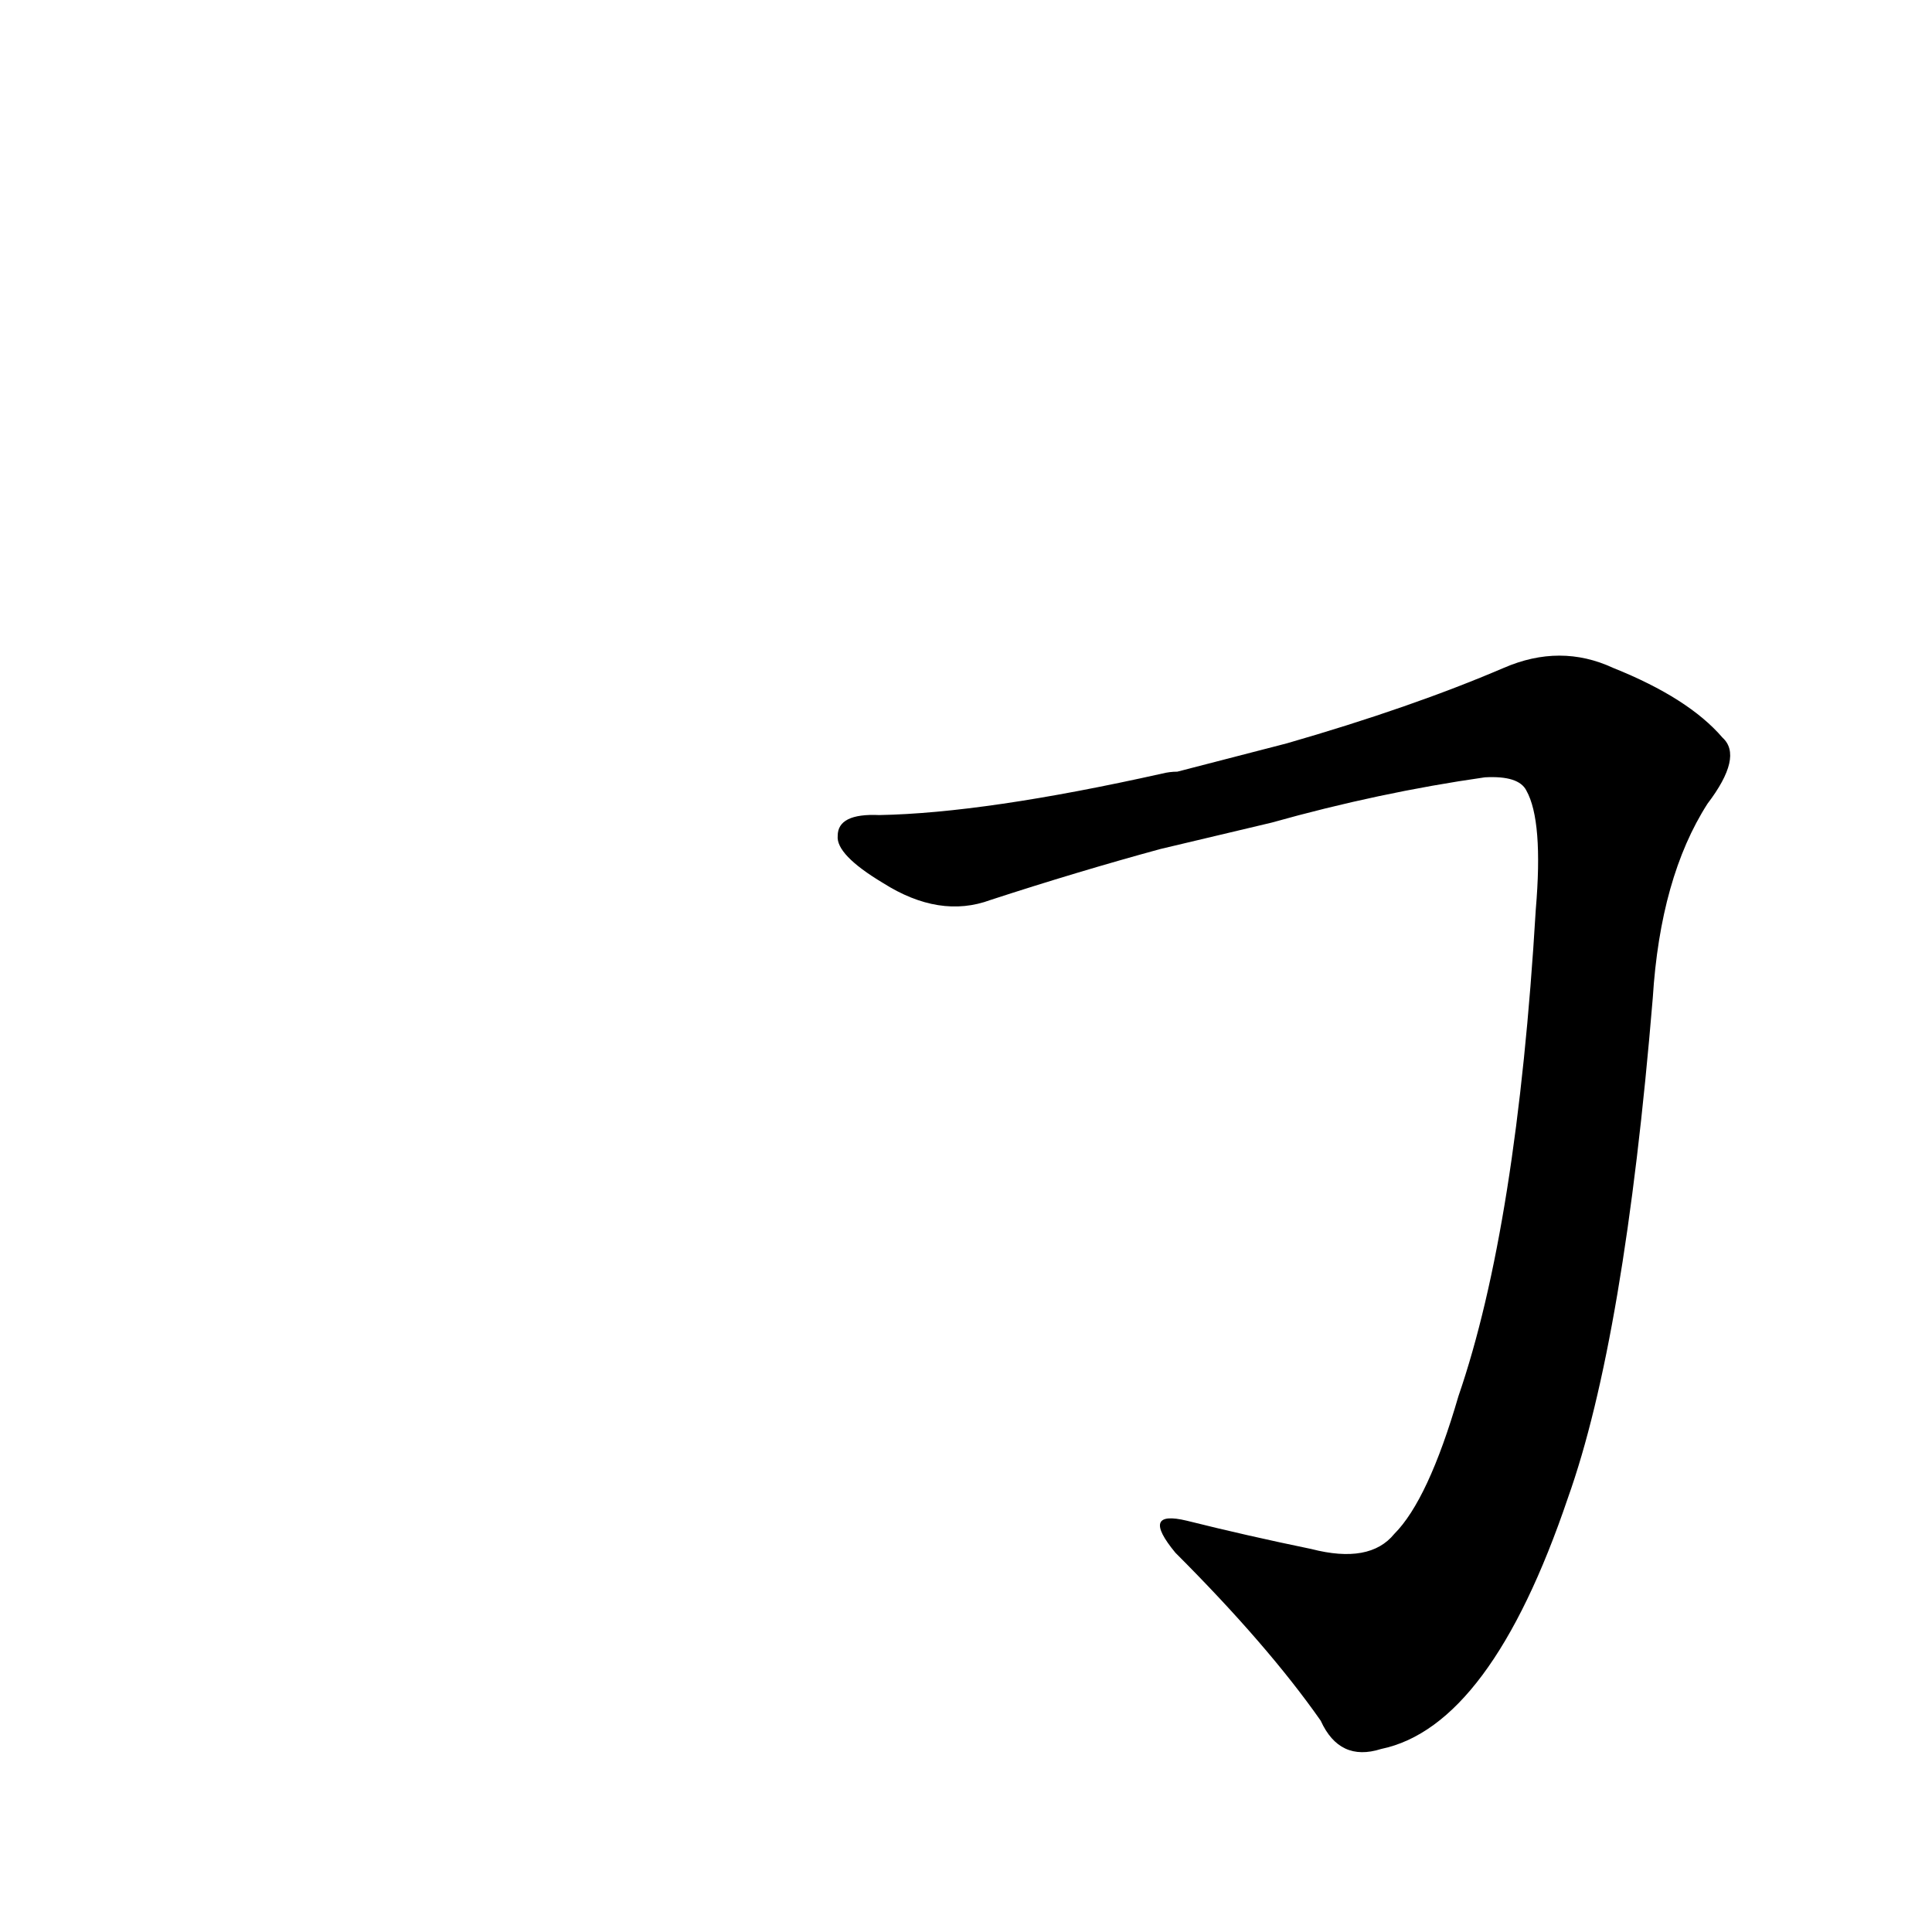 <?xml version='1.0' encoding='utf-8'?>
<svg xmlns="http://www.w3.org/2000/svg" version="1.1" viewBox="0 0 1024 1024"><g transform="scale(1, -1) translate(0, -900)"><path d="M 674 464 Q 731 480 787 488 Q 805 489 809 481 Q 818 465 814 418 Q 804 250 773 160 Q 757 105 739 87 Q 726 71 695 79 Q 661 86 629 94 Q 604 100 623 77 Q 672 28 700 -12 Q 710 -34 732 -27 Q 790 -15 831 106 Q 861 190 876 371 Q 880 435 905 474 Q 924 499 913 509 Q 895 530 855 546 Q 827 559 797 546 Q 748 525 682 506 L 624 491 Q 620 491 616 490 Q 522 469 466 468 Q 444 469 444 457 Q 443 447 468 432 Q 498 413 525 423 Q 571 438 615 450 L 674 464 Z" fill="black" /></g></svg>